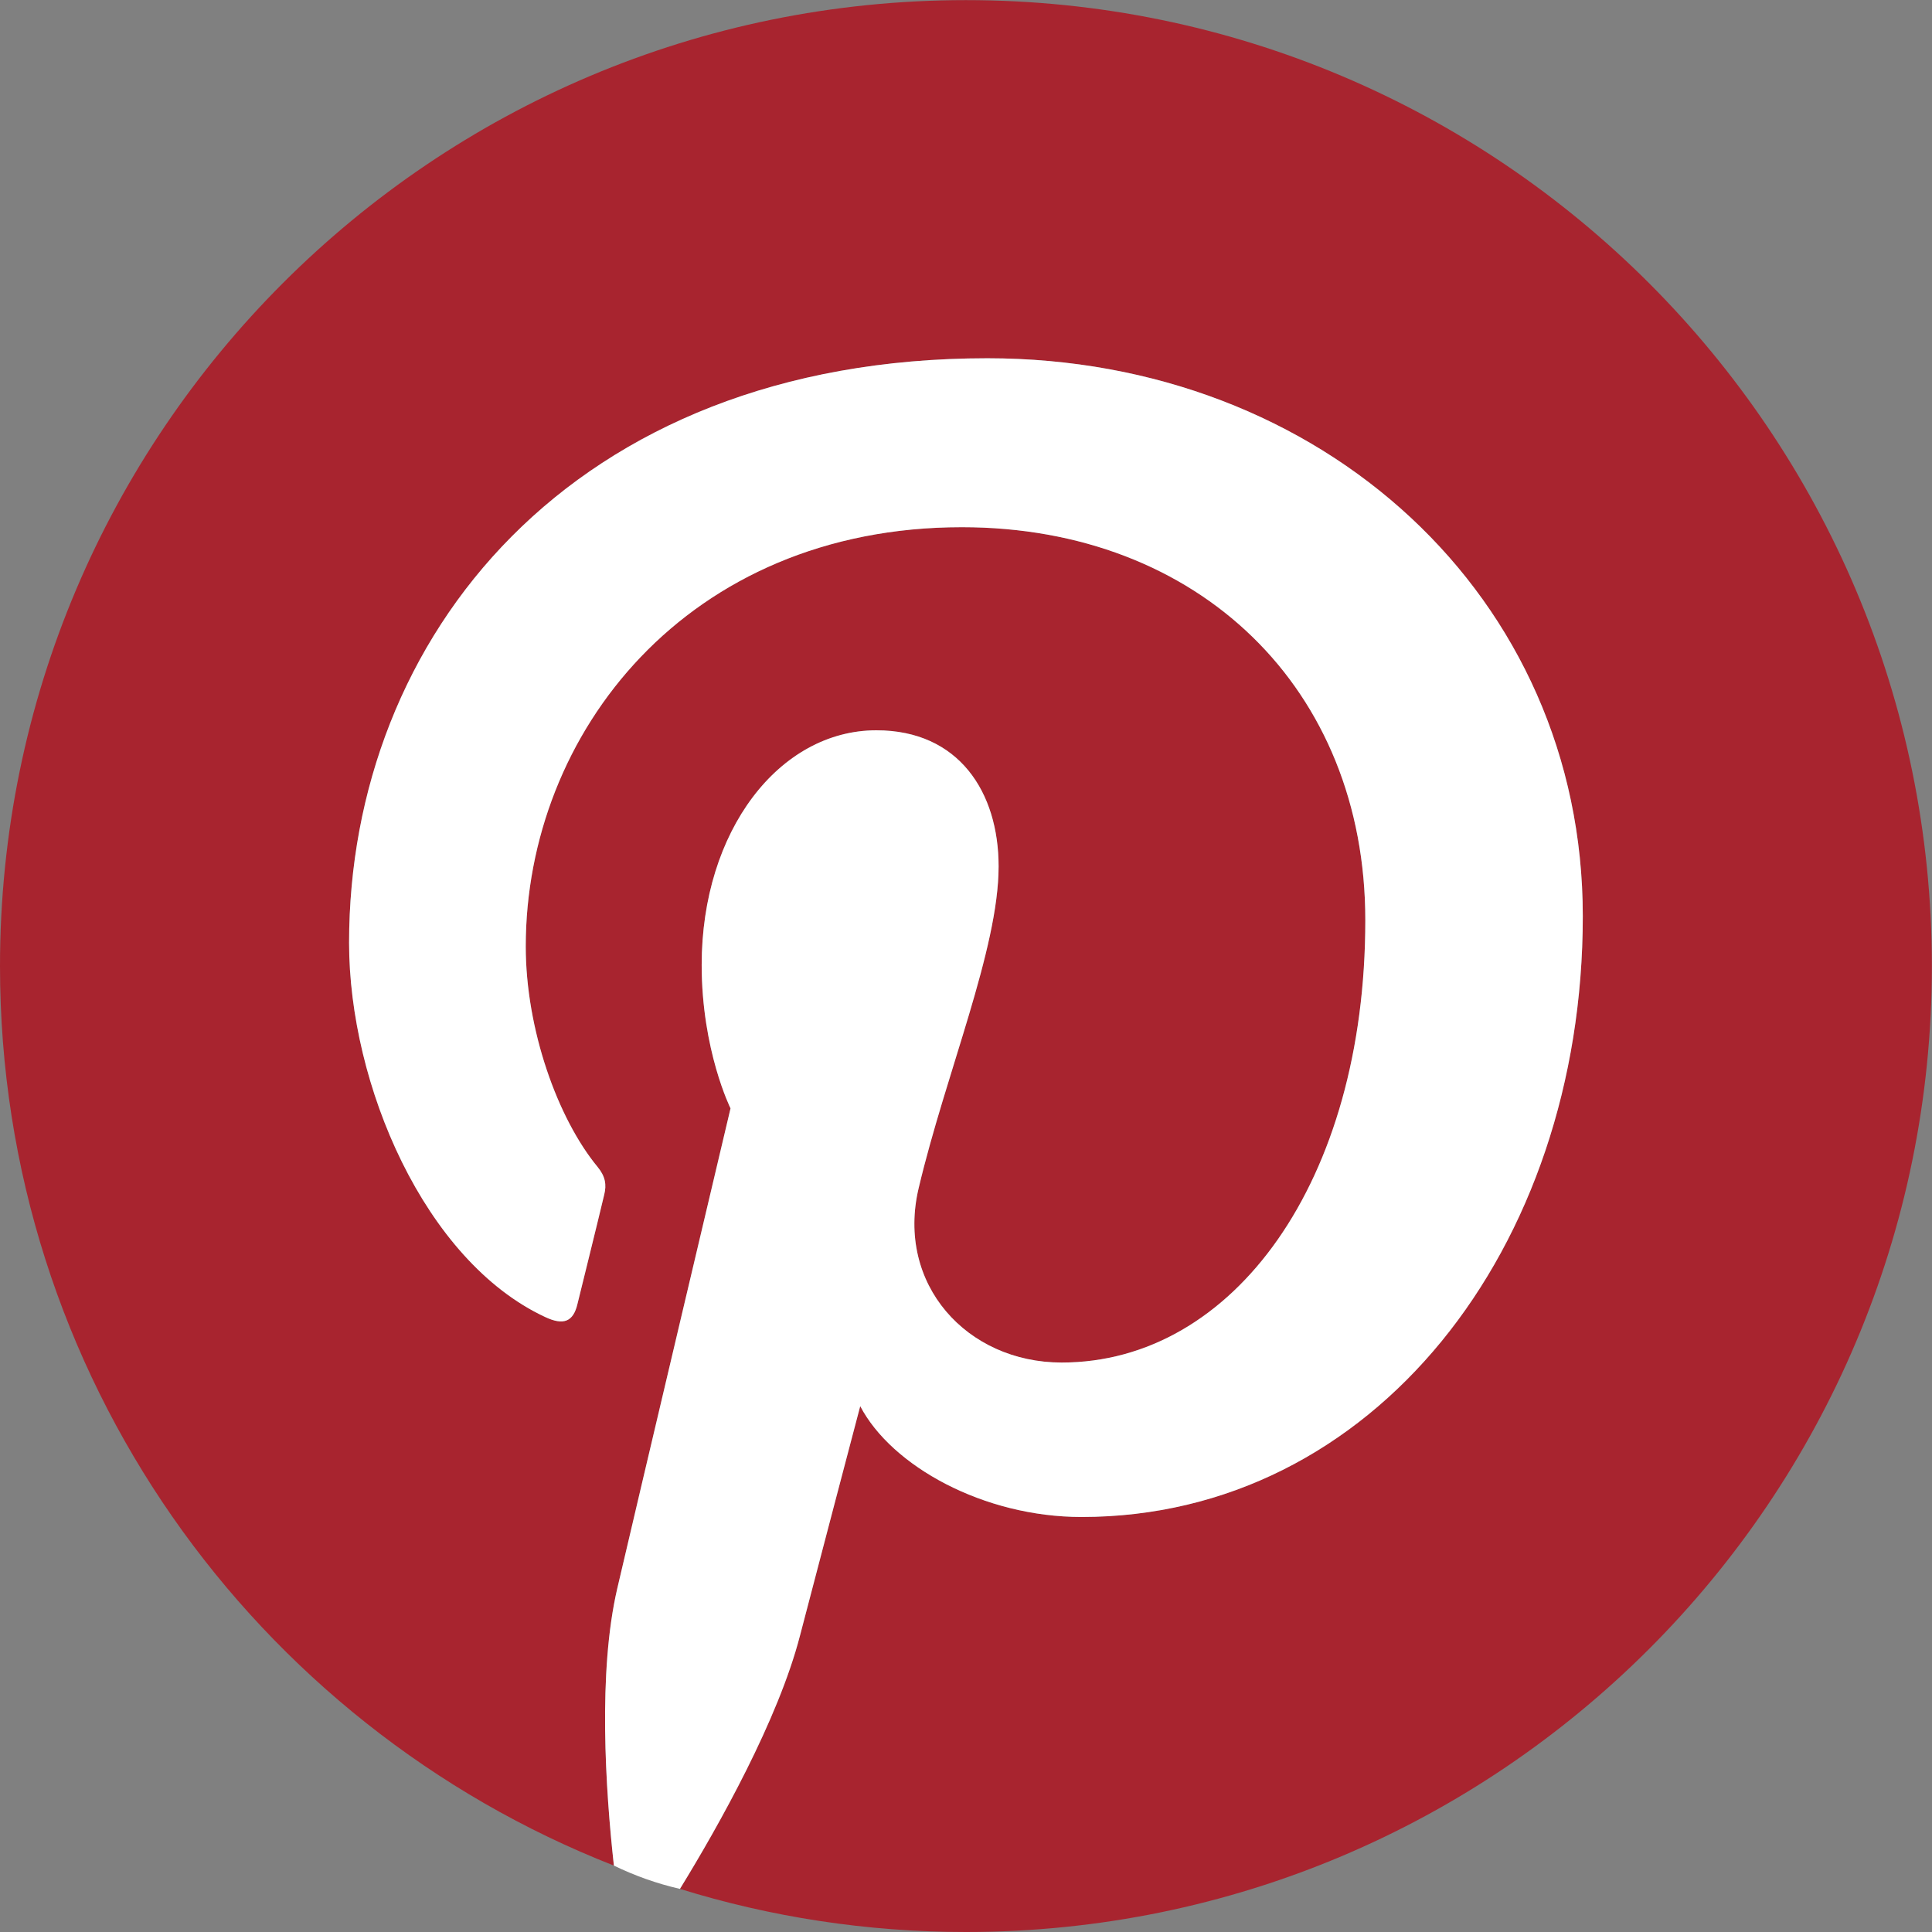 <?xml version="1.0" encoding="UTF-8"?>
<svg width="16px" height="16px" viewBox="0 0 16 16" version="1.1" xmlns="http://www.w3.org/2000/svg" xmlns:xlink="http://www.w3.org/1999/xlink">
    <rect x="0" y="0" width="16" height="16" fill="#808080" stroke="none"/>
    <!-- Generator: Sketch 50.2 (55047) - http://www.bohemiancoding.com/sketch -->
    <title>pinterest</title>
    <desc>Created with Sketch.</desc>
    <defs></defs>
    <g id="pinterest" stroke="none" stroke-width="1" fill="none" fill-rule="evenodd">
        <g>
            <path d="M7.999,0.001 C3.582,0.001 0,3.583 0,8.001 C0,11.389 2.108,14.284 5.084,15.45 C5.014,14.817 4.951,13.846 5.112,13.155 C5.257,12.531 6.05,9.179 6.05,9.179 C6.05,9.179 5.811,8.699 5.811,7.991 C5.811,6.879 6.455,6.048 7.258,6.048 C7.941,6.048 8.27,6.561 8.27,7.175 C8.27,7.861 7.833,8.888 7.608,9.839 C7.419,10.635 8.007,11.284 8.792,11.284 C10.214,11.284 11.307,9.785 11.307,7.621 C11.307,5.706 9.931,4.366 7.966,4.366 C5.69,4.366 4.354,6.074 4.354,7.838 C4.354,8.525 4.618,9.263 4.949,9.664 C5.014,9.743 5.024,9.812 5.004,9.893 C4.944,10.146 4.809,10.689 4.782,10.8 C4.747,10.947 4.666,10.978 4.515,10.907 C3.516,10.442 2.891,8.981 2.891,7.808 C2.891,5.285 4.724,2.967 8.177,2.967 C10.951,2.967 13.108,4.945 13.108,7.587 C13.108,10.344 11.37,12.563 8.957,12.563 C8.146,12.563 7.384,12.142 7.124,11.645 C7.124,11.645 6.722,13.172 6.625,13.546 C6.445,14.241 5.957,15.112 5.631,15.643 C6.379,15.875 7.175,16 7.999,16 C12.418,16 15.999,12.418 15.999,8.001 C15.999,3.583 12.418,0.001 7.999,0.001" id="background" fill="#A8242F"></path>
            <path d="M5.084,15.45 C5.014,14.817 4.951,13.846 5.112,13.155 C5.257,12.531 6.05,9.179 6.05,9.179 C6.05,9.179 5.811,8.699 5.811,7.991 C5.811,6.879 6.455,6.048 7.258,6.048 C7.941,6.048 8.27,6.561 8.27,7.175 C8.27,7.861 7.833,8.888 7.608,9.839 C7.419,10.635 8.007,11.284 8.792,11.284 C10.214,11.284 11.307,9.785 11.307,7.621 C11.307,5.706 9.931,4.366 7.966,4.366 C5.69,4.366 4.354,6.074 4.354,7.838 C4.354,8.525 4.618,9.263 4.949,9.664 C5.014,9.743 5.024,9.812 5.004,9.893 C4.944,10.146 4.809,10.689 4.782,10.8 C4.747,10.947 4.666,10.978 4.515,10.907 C3.516,10.442 2.891,8.981 2.891,7.808 C2.891,5.285 4.724,2.967 8.177,2.967 C10.951,2.967 13.108,4.945 13.108,7.587 C13.108,10.344 11.37,12.563 8.957,12.563 C8.146,12.563 7.384,12.142 7.124,11.645 C7.124,11.645 6.722,13.172 6.625,13.546 C6.445,14.241 5.957,15.112 5.631,15.643 C5.439,15.599 5.257,15.534 5.084,15.45 Z" id="p" fill="#FFFFFF"></path>
        </g>
    </g>
</svg>